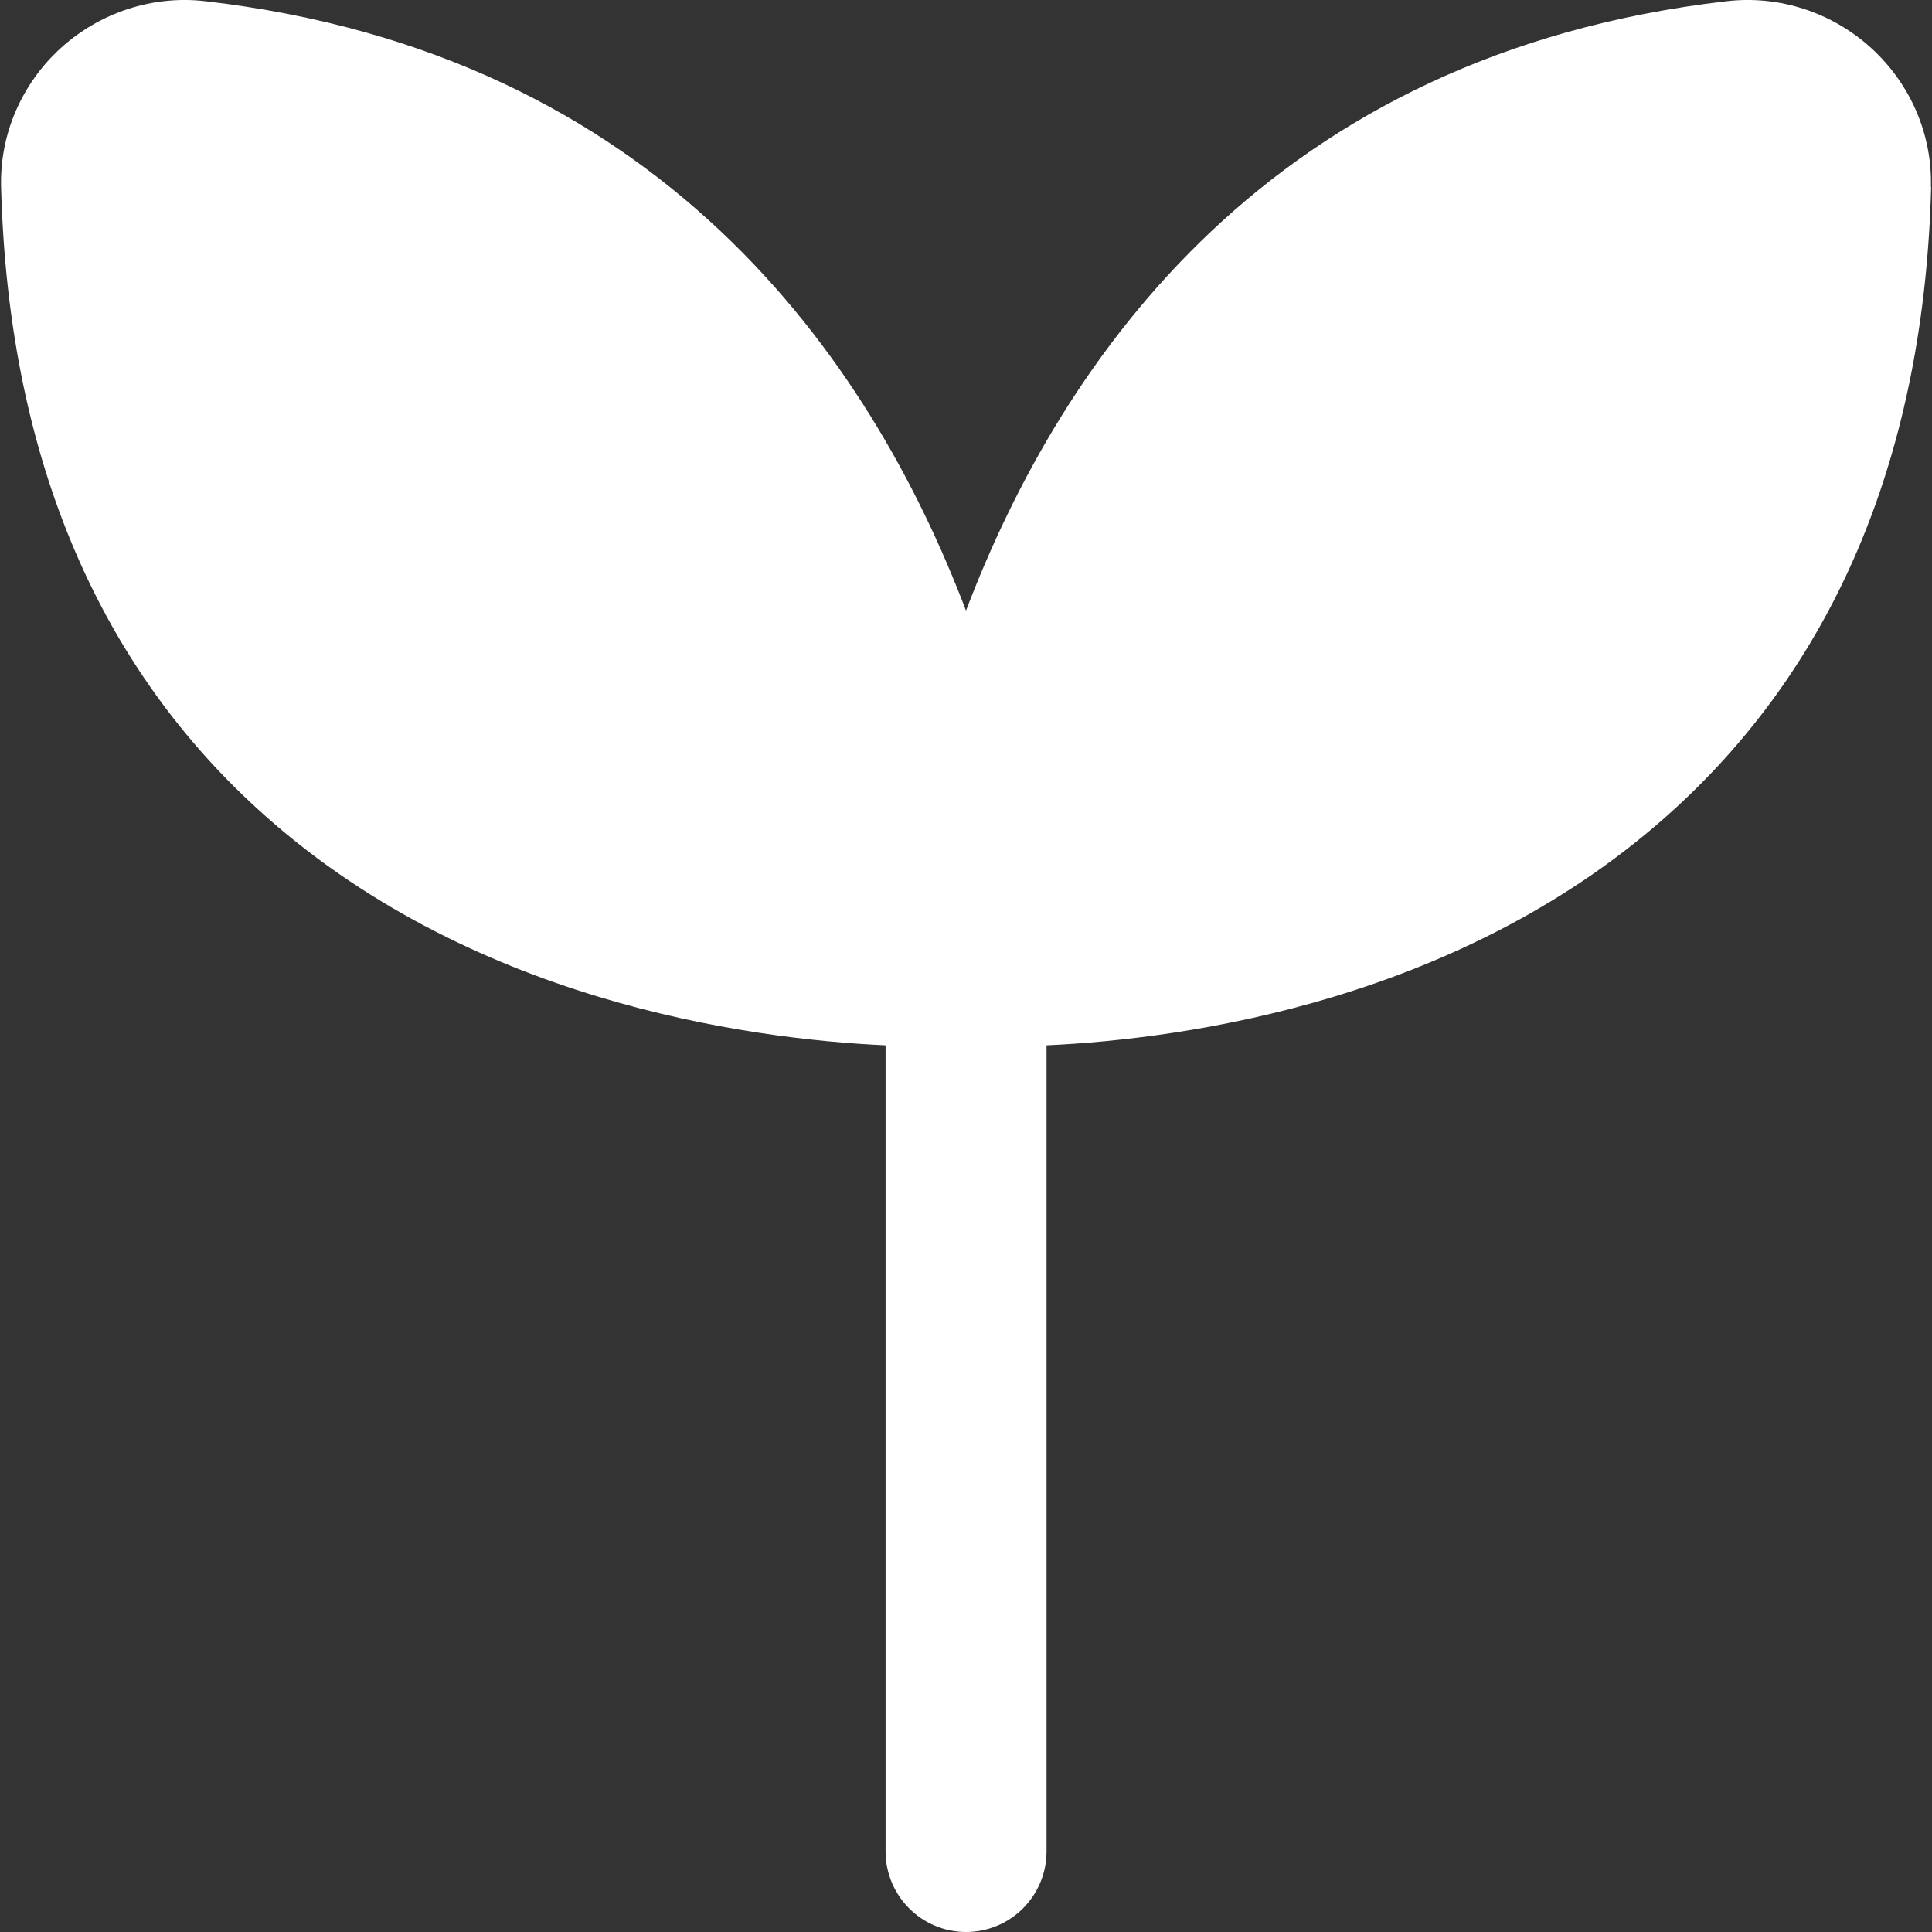 <svg width="16" height="16" viewBox="0 0 16 16" fill="none" xmlns="http://www.w3.org/2000/svg">
<rect x="0" y="0" width="16" height="16" fill="#333333" stroke="none"/>
<g clip-path="url(#clip0_108_5972)">
<path d="M15.991 1.549C16.003 1.116 15.823 0.697 15.5 0.401C15.173 0.102 14.735 -0.041 14.299 0.01C10.528 0.446 8.795 2.967 8 5.057C7.205 2.967 5.472 0.446 1.701 0.01C1.268 -0.041 0.827 0.102 0.5 0.401C0.177 0.697 -0.003 1.116 0.009 1.549C0.067 3.729 0.779 5.46 2.128 6.695C3.866 8.287 6.183 8.604 7.334 8.657V15.333C7.334 15.701 7.632 16 8.001 16C8.369 16 8.667 15.701 8.667 15.333V8.657C9.819 8.604 12.135 8.287 13.873 6.695C15.221 5.46 15.935 3.729 15.993 1.549H15.991Z" fill="white"/>
</g>
<defs>
<clipPath id="clip0_108_5972">
<rect width="16" height="16" fill="white"/>
</clipPath>
</defs>
</svg>
